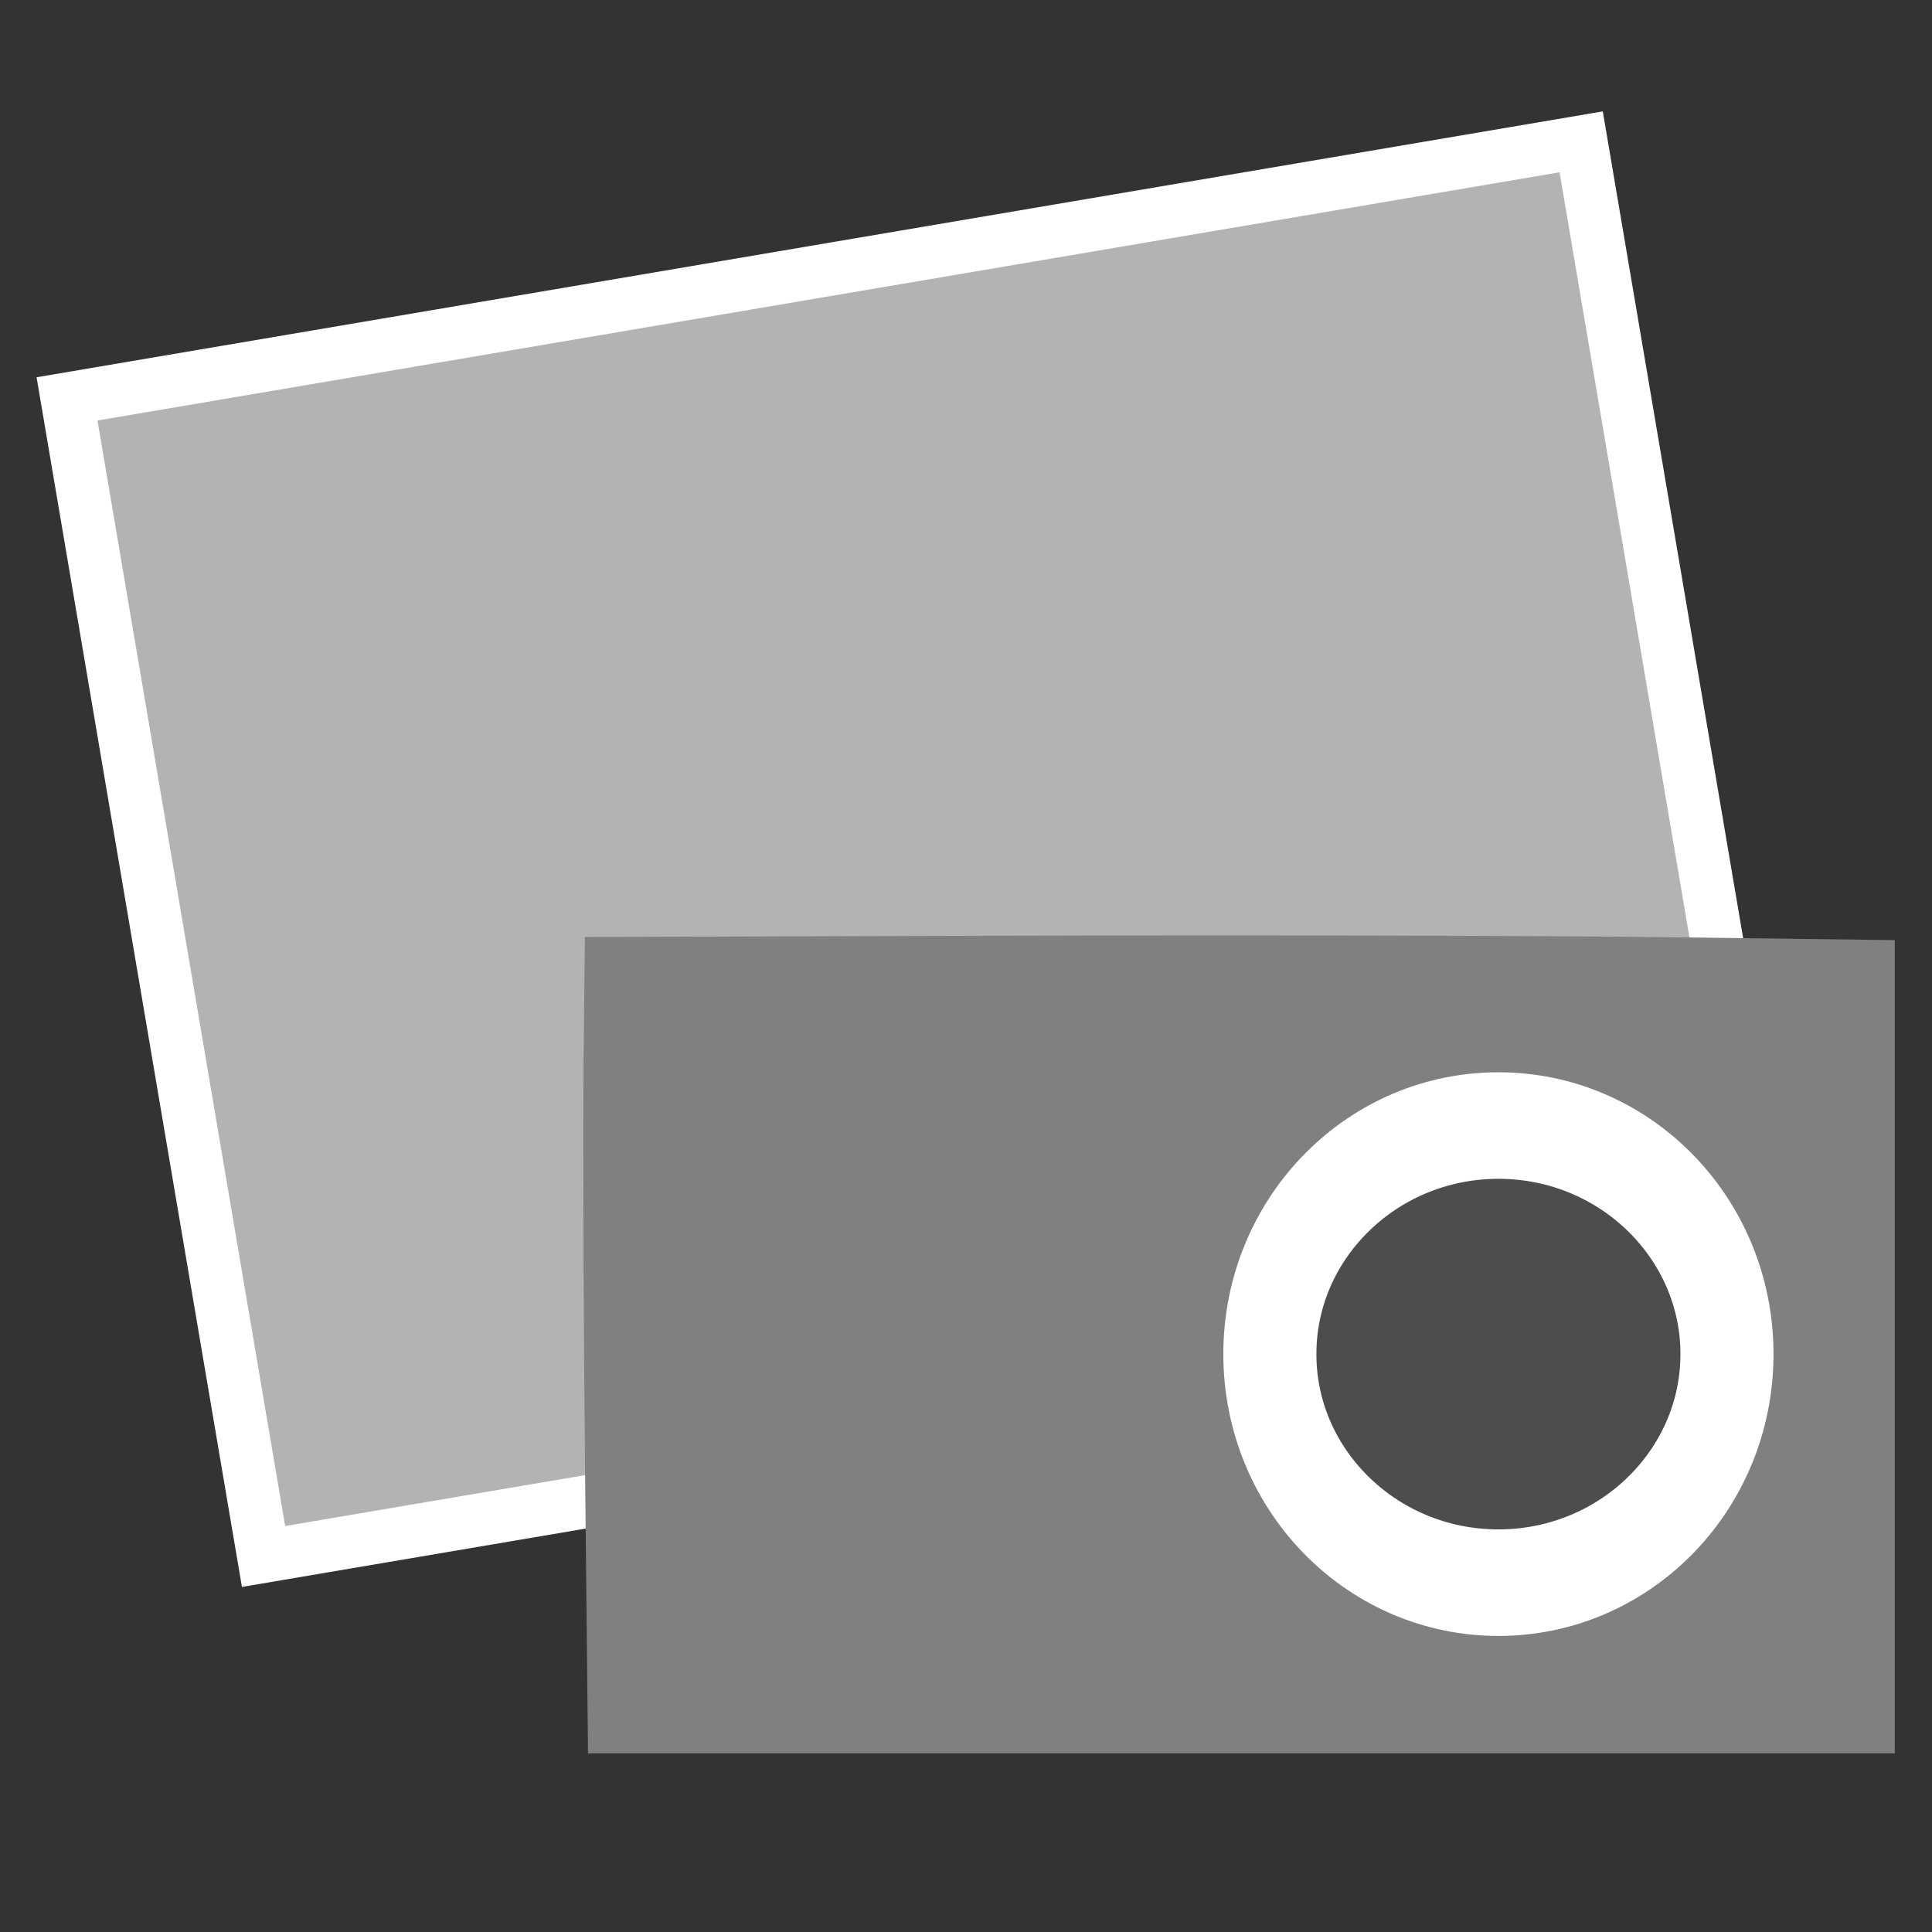 <?xml version="1.0" encoding="UTF-8" standalone="no"?>
<!-- Created with Inkscape (http://www.inkscape.org/) -->

<svg
   xmlns:dc="http://purl.org/dc/elements/1.1/"
   xmlns:cc="http://creativecommons.org/ns#"
   xmlns:rdf="http://www.w3.org/1999/02/22-rdf-syntax-ns#"
   xmlns:svg="http://www.w3.org/2000/svg"
   xmlns="http://www.w3.org/2000/svg"
   xmlns:sodipodi="http://sodipodi.sourceforge.net/DTD/sodipodi-0.dtd"
   xmlns:inkscape="http://www.inkscape.org/namespaces/inkscape"
   id="svg2"
   version="1.1"
   inkscape:version="0.92.0 r"
   width="546.133"
   height="546.133"
   sodipodi:docname="applications-graphics-photography.svg"
   viewBox="0 0 512 512">
  <rect x="0" y="0" width="512" height="512" fill="#333333" stroke="none"/>
  <defs
     id="defs6" />
  <sodipodi:namedview
     pagecolor="#ffffff"
     bordercolor="#666666"
     borderopacity="1"
     objecttolerance="10"
     gridtolerance="10"
     guidetolerance="10"
     inkscape:pageopacity="0"
     inkscape:pageshadow="2"
     inkscape:window-width="1680"
     inkscape:window-height="996"
     id="namedview4"
     showgrid="false"
     inkscape:zoom="1.3037281"
     inkscape:cx="293.71468"
     inkscape:cy="293.92501"
     inkscape:window-x="0"
     inkscape:window-y="22"
     inkscape:window-maximized="1"
     inkscape:current-layer="g3772" />
  <g
     id="g3772"
     transform="matrix(1.118,0,0,1.118,-53.072,-18.727)">
    <rect
       transform="rotate(-9.635)"
       y="120.336"
       x="43.836"
       height="278.324"
       width="364.048"
       id="rect2996"
       style="fill:#b3b3b3;fill-opacity:1;fill-rule:evenodd;stroke:#ffffff;stroke-width:12.519;stroke-linecap:butt;stroke-linejoin:miter;stroke-miterlimit:4;stroke-dasharray:none;stroke-opacity:1" />
    <path
       style="fill:#808080"
       d="m 186.162,366.106 c -0.379,-36.438 -0.545,-79.975 -0.37,-96.75 l 0.318,-30.5 102,-0.313 c 56.1,-0.172 125.963,-0.006 155.25,0.369 l 53.25,0.682 v 96.381 96.381 h -154.88 -154.88 z"
       id="path2989"
       inkscape:connector-curvature="0" />
    <ellipse
       style="fill:#4d4d4d;fill-opacity:1;fill-rule:evenodd;stroke:#ffffff;stroke-width:14.837;stroke-linecap:round;stroke-linejoin:miter;stroke-miterlimit:4;stroke-dasharray:none;stroke-opacity:1"
       id="path3763"
       transform="matrix(1.487,0,0,1.702,-196.717,-285.002)"
       cx="403.075"
       cy="365.881"
       rx="36.434"
       ry="31.832" />
  </g>
</svg>
